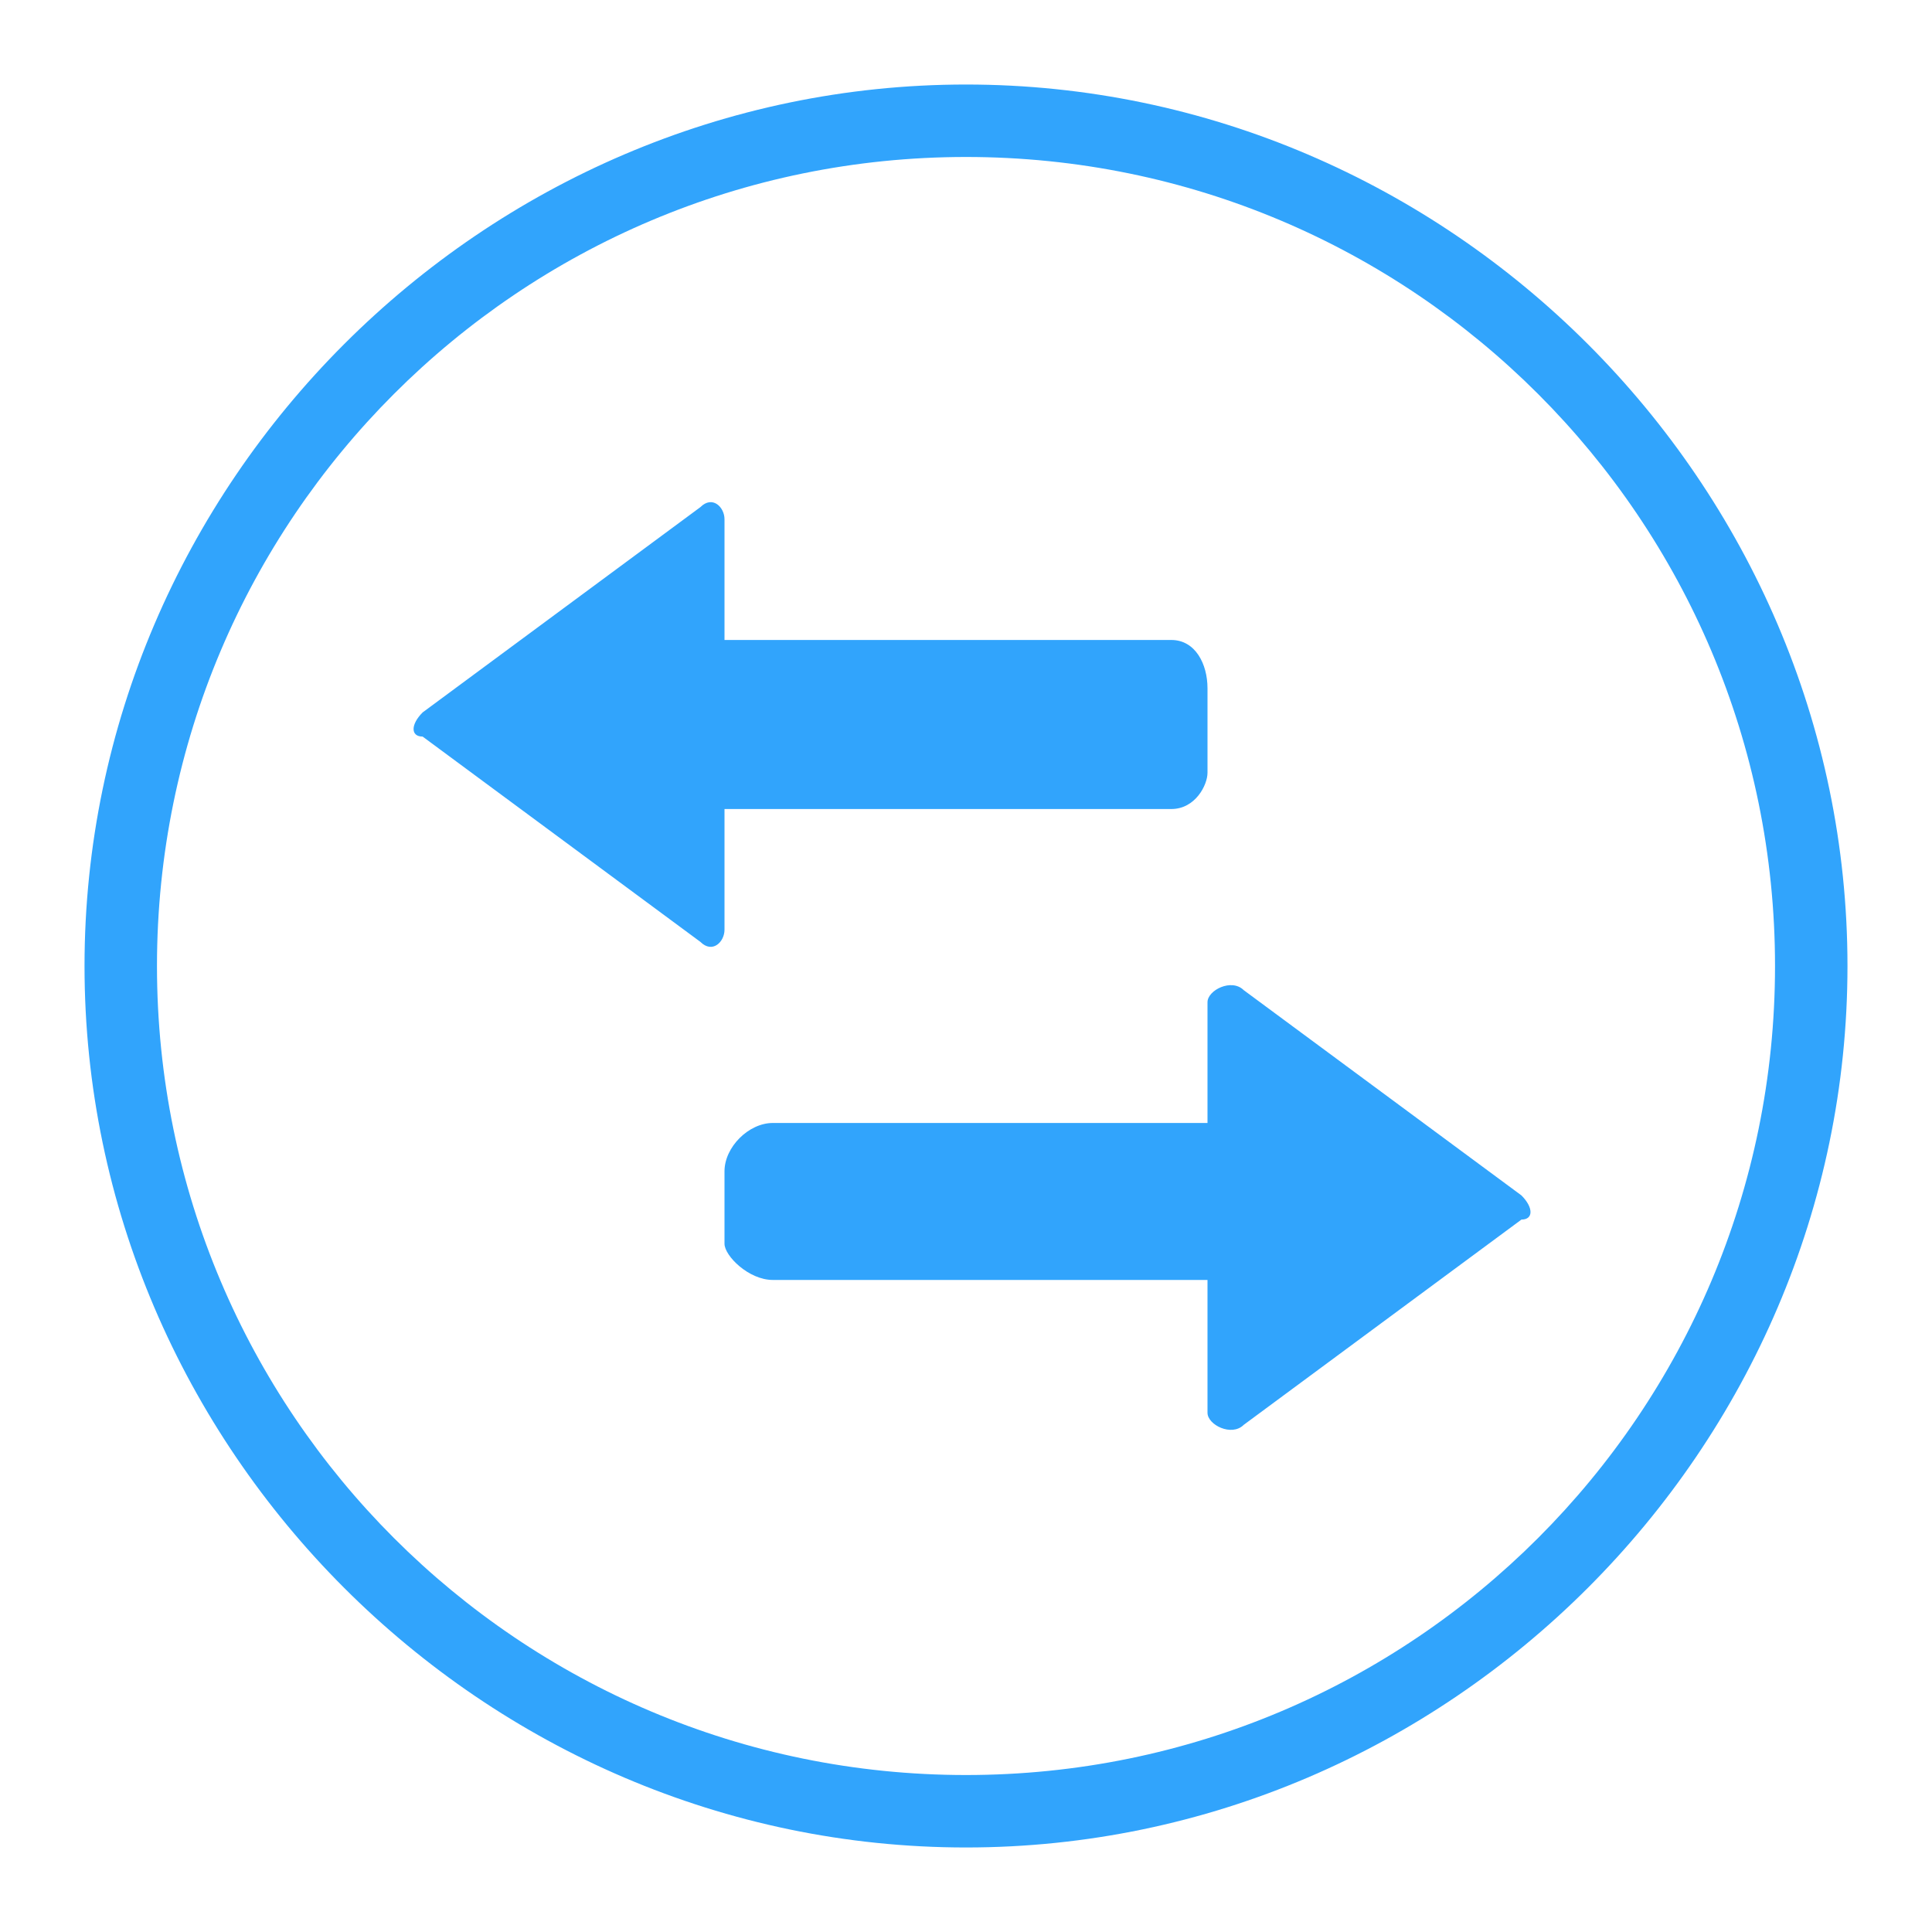 <?xml version="1.0" encoding="utf-8"?>
<!-- Generator: Adobe Illustrator 18.0.0, SVG Export Plug-In . SVG Version: 6.00 Build 0)  -->
<!DOCTYPE svg PUBLIC "-//W3C//DTD SVG 1.1//EN" "http://www.w3.org/Graphics/SVG/1.1/DTD/svg11.dtd">
<svg version="1.1" id="图层_1" xmlns="http://www.w3.org/2000/svg" xmlns:xlink="http://www.w3.org/1999/xlink" x="0px" y="0px"
	 viewBox="0 0 16 16" enable-background="new 0 0 16 16" xml:space="preserve">
<g>
	<g>
		<path fill="#31A4FC" d="M8,15.3C4,15.3,0.7,12,0.7,8S4,0.7,8,0.7S15.3,4,15.3,8S12,15.3,8,15.3z M8,1.3c-3.7,0-6.7,3-6.7,6.7
			s3,6.7,6.7,6.7s6.7-3,6.7-6.7S11.7,1.3,8,1.3z"/>
	</g>
	<path fill="#31A4FC" d="M9.7,5.3H6V4.3c0-0.1-0.1-0.2-0.2-0.1L3.5,5.9c-0.1,0.1-0.1,0.2,0,0.2l2.3,1.7C5.9,7.9,6,7.8,6,7.7V6.7h3.7
		c0.2,0,0.3-0.2,0.3-0.3V5.7C10,5.5,9.9,5.3,9.7,5.3z"/>
	<path fill="#31A4FC" d="M6.4,9.3H10V8.3c0-0.1,0.2-0.2,0.3-0.1l2.3,1.7c0.1,0.1,0.1,0.2,0,0.2l-2.3,1.7c-0.1,0.1-0.3,0-0.3-0.1
		v-1.1H6.4c-0.2,0-0.4-0.2-0.4-0.3V9.7C6,9.5,6.2,9.3,6.4,9.3z"/>
</g>
</svg>
